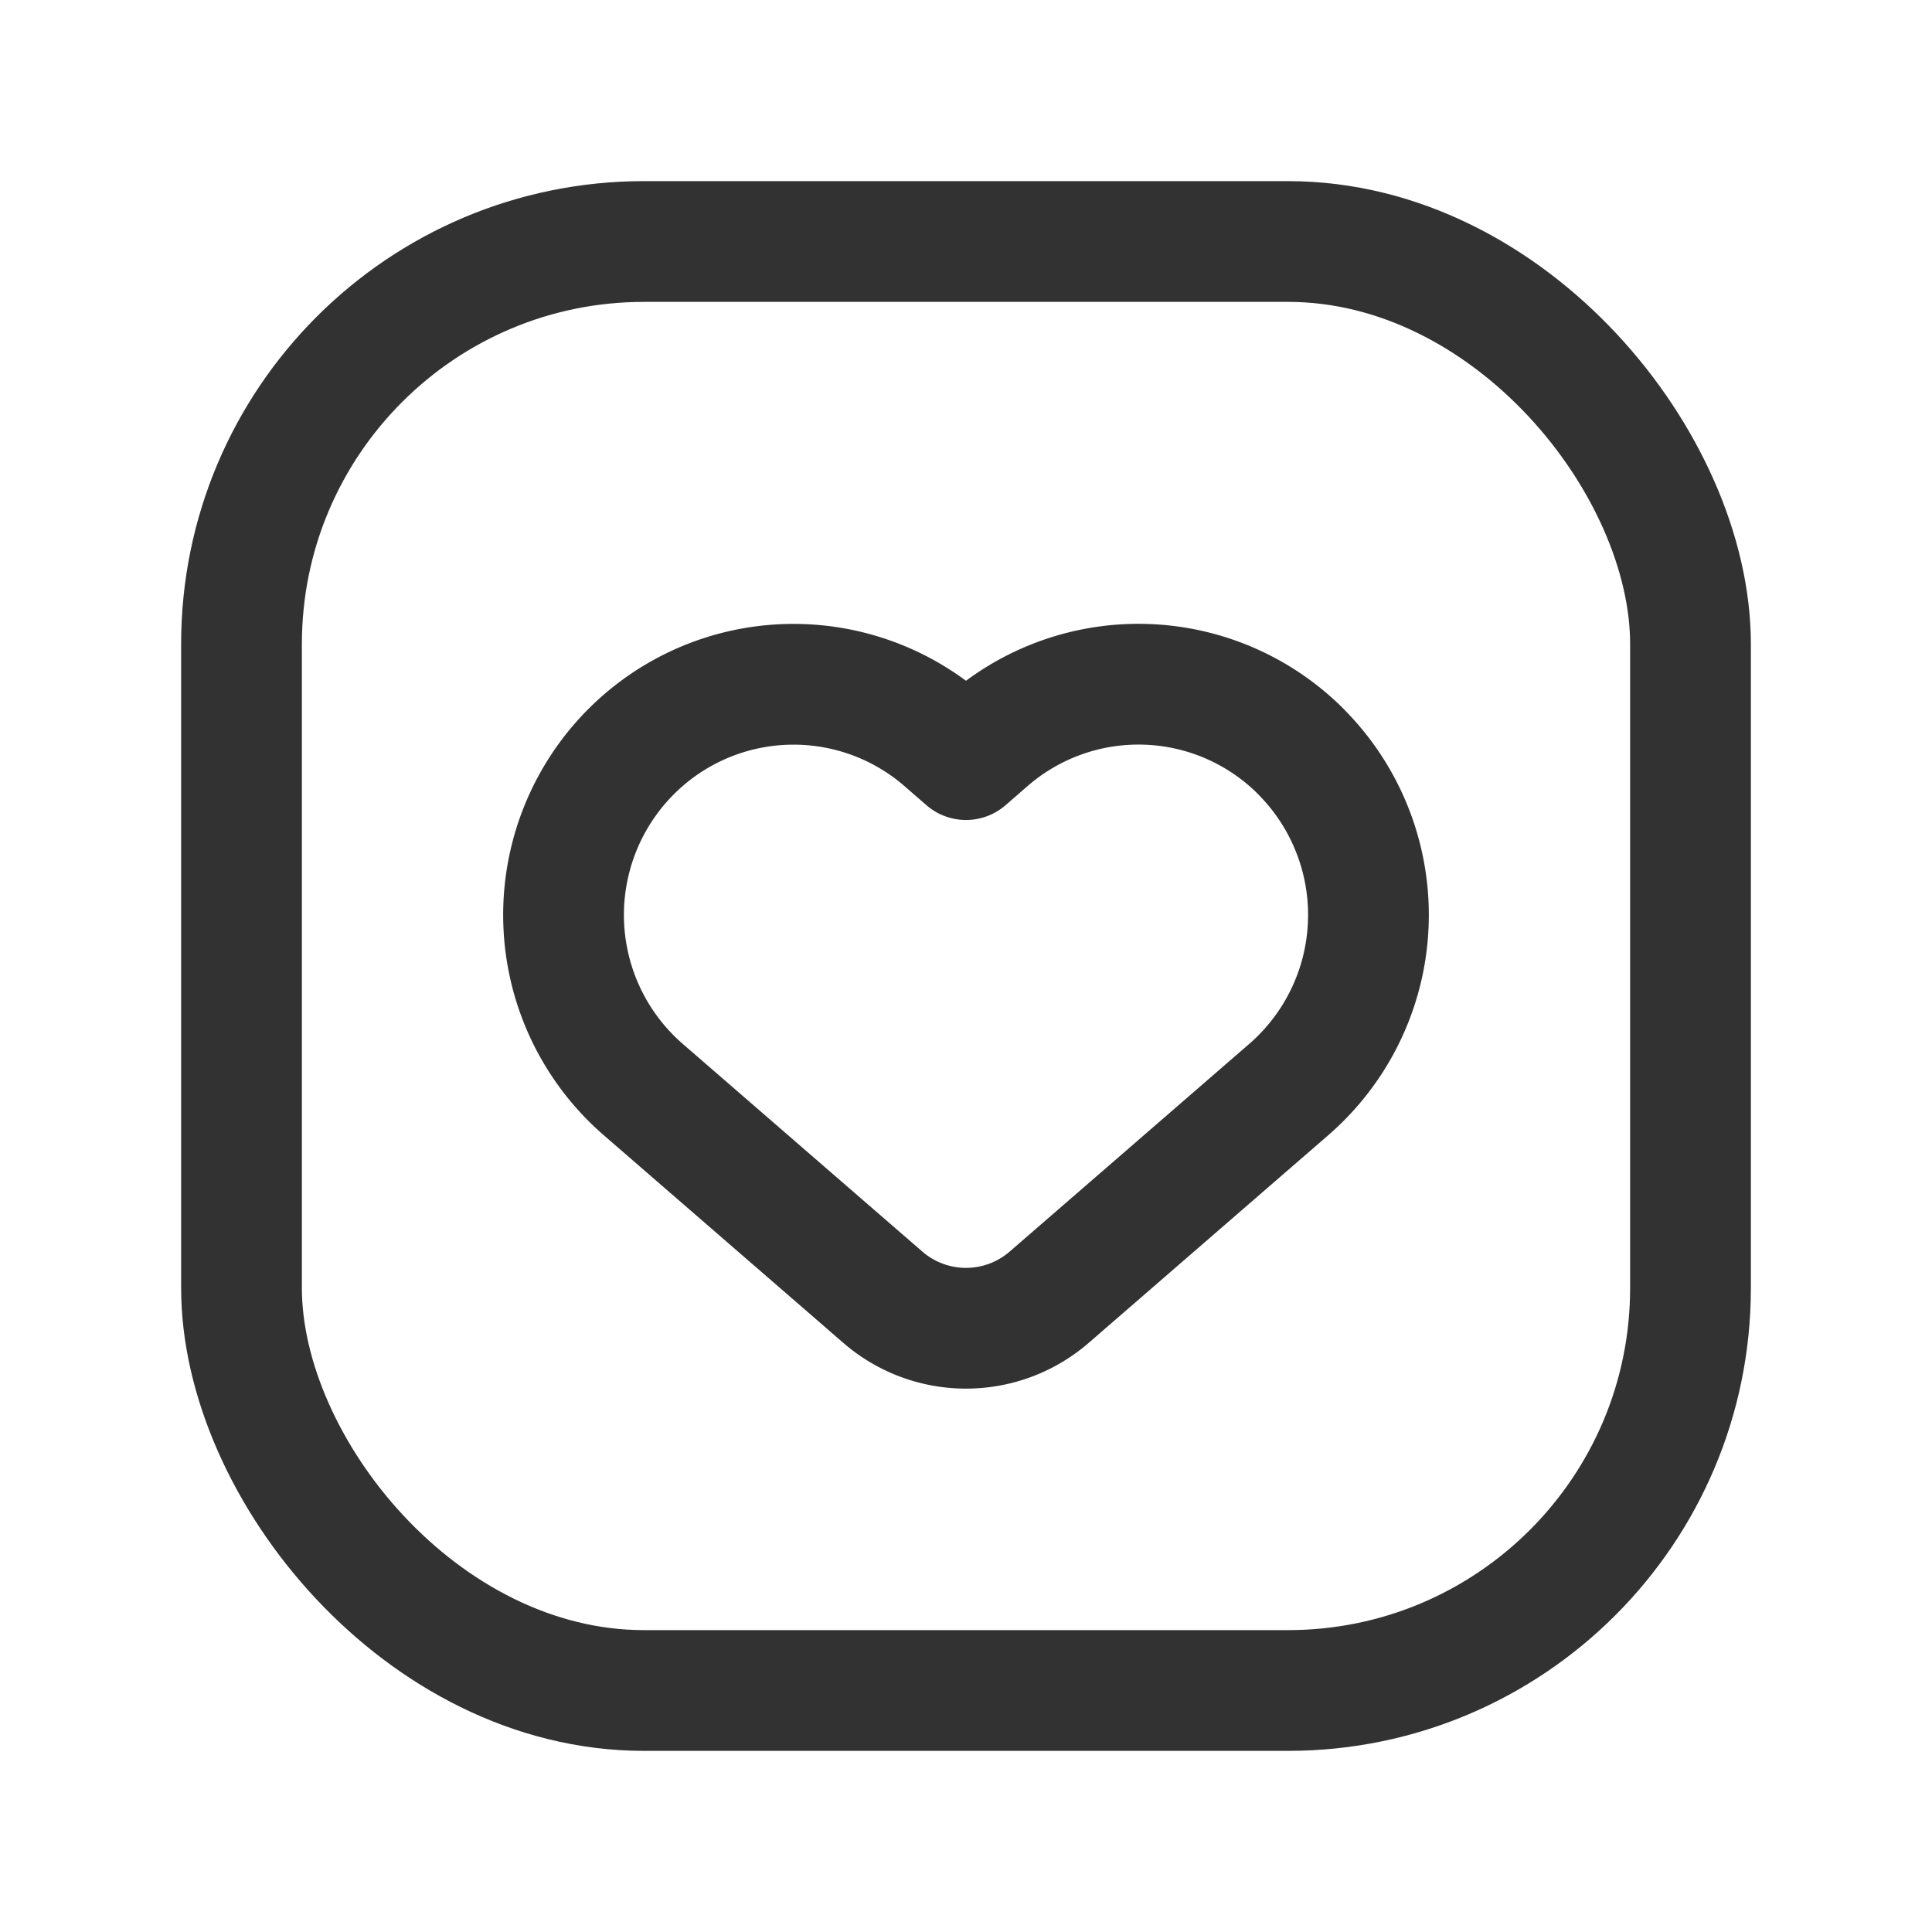 <svg xmlns="http://www.w3.org/2000/svg" viewBox="0 0 24 24"><path d="M16.162,9.338l0.0.001a2.871,2.871,0,0,1-.153,4.196L13.034,16.114a1.578,1.578,0,0,1-2.068,0L7.991,13.535a2.871,2.871,0,0,1-.153-4.196h0a2.851,2.851,0,0,1,3.887-.142L12,9.436l.276-.24A2.85,2.85,0,0,1,16.162,9.338Z" fill="none" stroke="#323232" stroke-linecap="round" stroke-linejoin="round" stroke-width="1.5"/><rect x="3" y="3" width="18" height="18" rx="5" stroke-width="1.5" stroke="#323232" stroke-linecap="round" stroke-linejoin="round" fill="none"/><rect width="24" height="24" fill="none"/></svg>